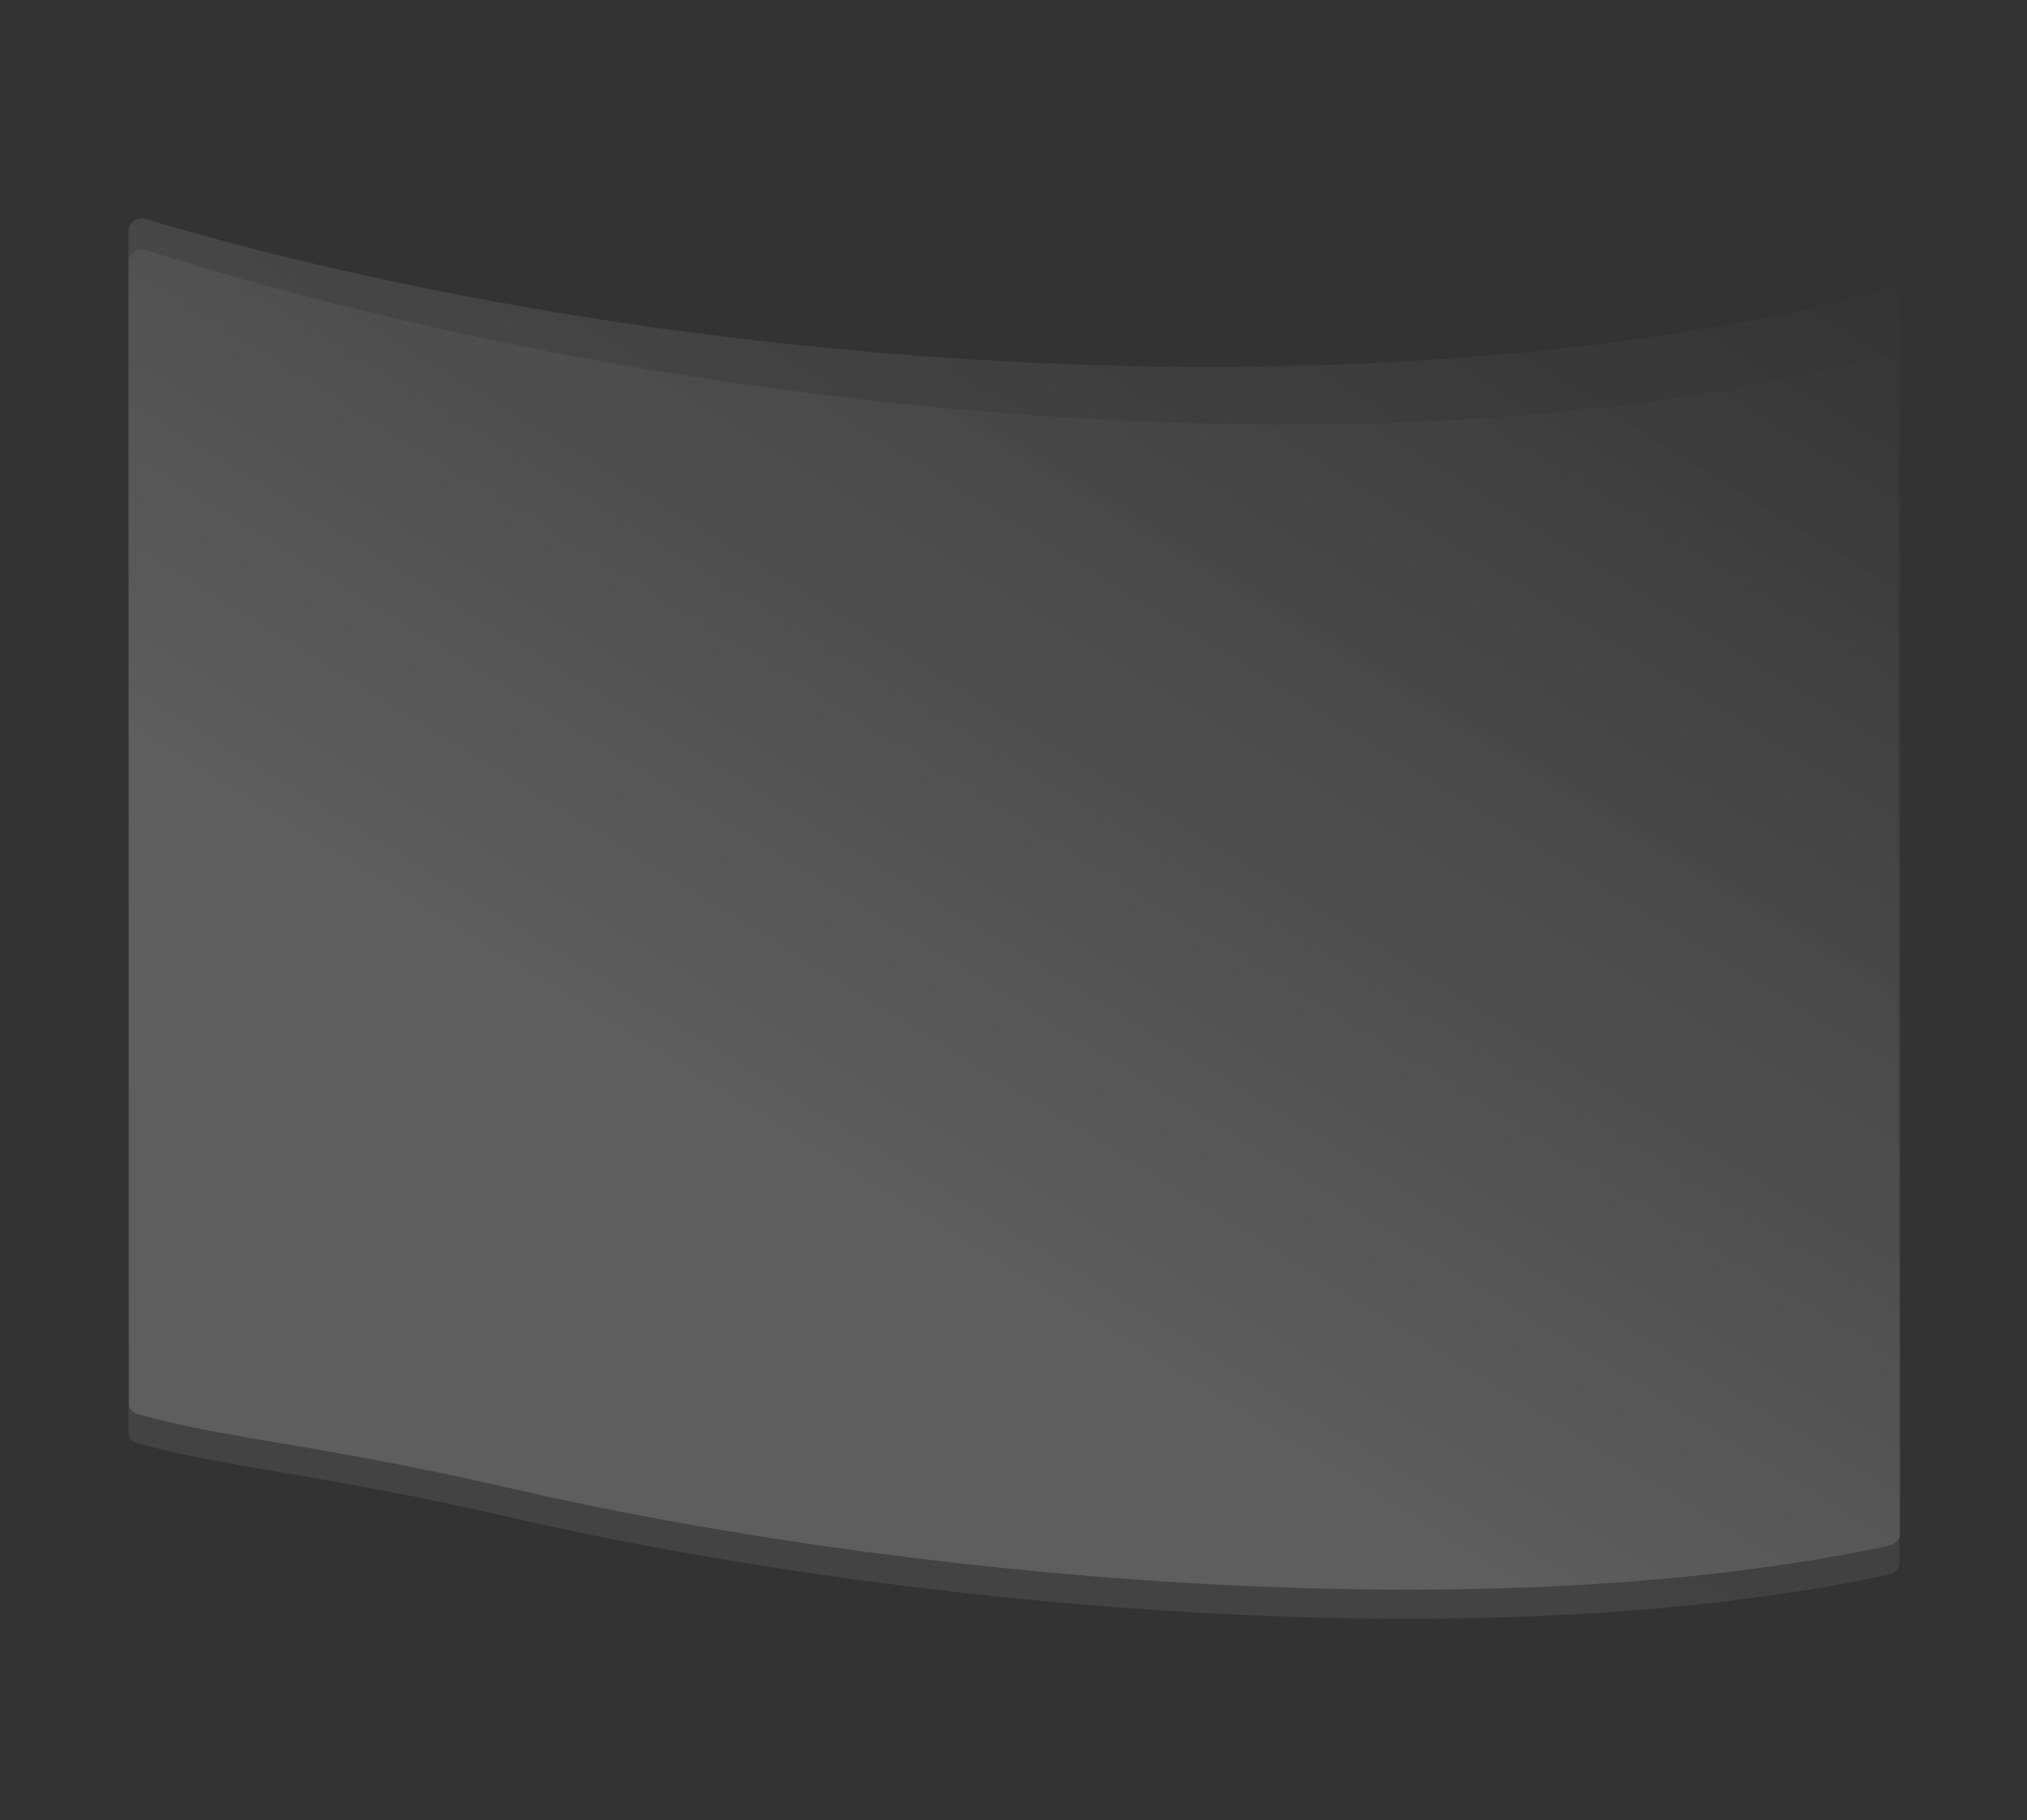 <svg width="1648" height="1480" viewBox="0 0 1648 1480" fill="none" xmlns="http://www.w3.org/2000/svg">
<rect x="0" y="0" width="1648" height="1480" fill="#333333" stroke="none"/>
<path opacity="0.08" d="M1542.41 299.12C1542.4 292.828 1536.71 288.528 1530.5 290.177C1140.8 393.726 560.97 343.127 118.05 203.268C111.465 201.189 104.388 206.561 104.388 213.604L104.388 1164.41C104.388 1168.59 107.012 1172.14 110.971 1173.24C188.097 1194.69 258.607 1197.72 416.984 1234.27C710.768 1302.07 1192.88 1353.93 1535.9 1280.37C1540.81 1279.32 1544.38 1274.85 1544.37 1269.91L1542.41 299.12Z" fill="url(#paint0_linear_1115_18914)"/>
<path opacity="0.14" d="M1544.89 245.144C1544.89 238.857 1539.21 234.545 1533.01 236.18C1137.45 340.482 557.355 308.272 117.902 177.987C111.338 176.041 104.393 181.403 104.396 188.377L104.885 1140.9C104.888 1145.09 107.514 1148.63 111.474 1149.73C188.444 1171.08 258.984 1174.17 417.086 1210.66C710.989 1278.48 1193.38 1330.35 1536.42 1256.67C1541.33 1255.61 1544.89 1251.16 1544.89 1246.22L1544.89 245.144Z" fill="url(#paint1_linear_1115_18914)"/>
<defs>
<linearGradient id="paint0_linear_1115_18914" x1="691.682" y1="984.146" x2="1281.05" y2="28.311" gradientUnits="userSpaceOnUse">
<stop offset="0.003" stop-color="white"/>
<stop offset="1" stop-color="white" stop-opacity="0"/>
</linearGradient>
<linearGradient id="paint1_linear_1115_18914" x1="691.784" y1="960.529" x2="1281.15" y2="4.694" gradientUnits="userSpaceOnUse">
<stop offset="0.003" stop-color="white"/>
<stop offset="1" stop-color="white" stop-opacity="0"/>
</linearGradient>
</defs>
</svg>

